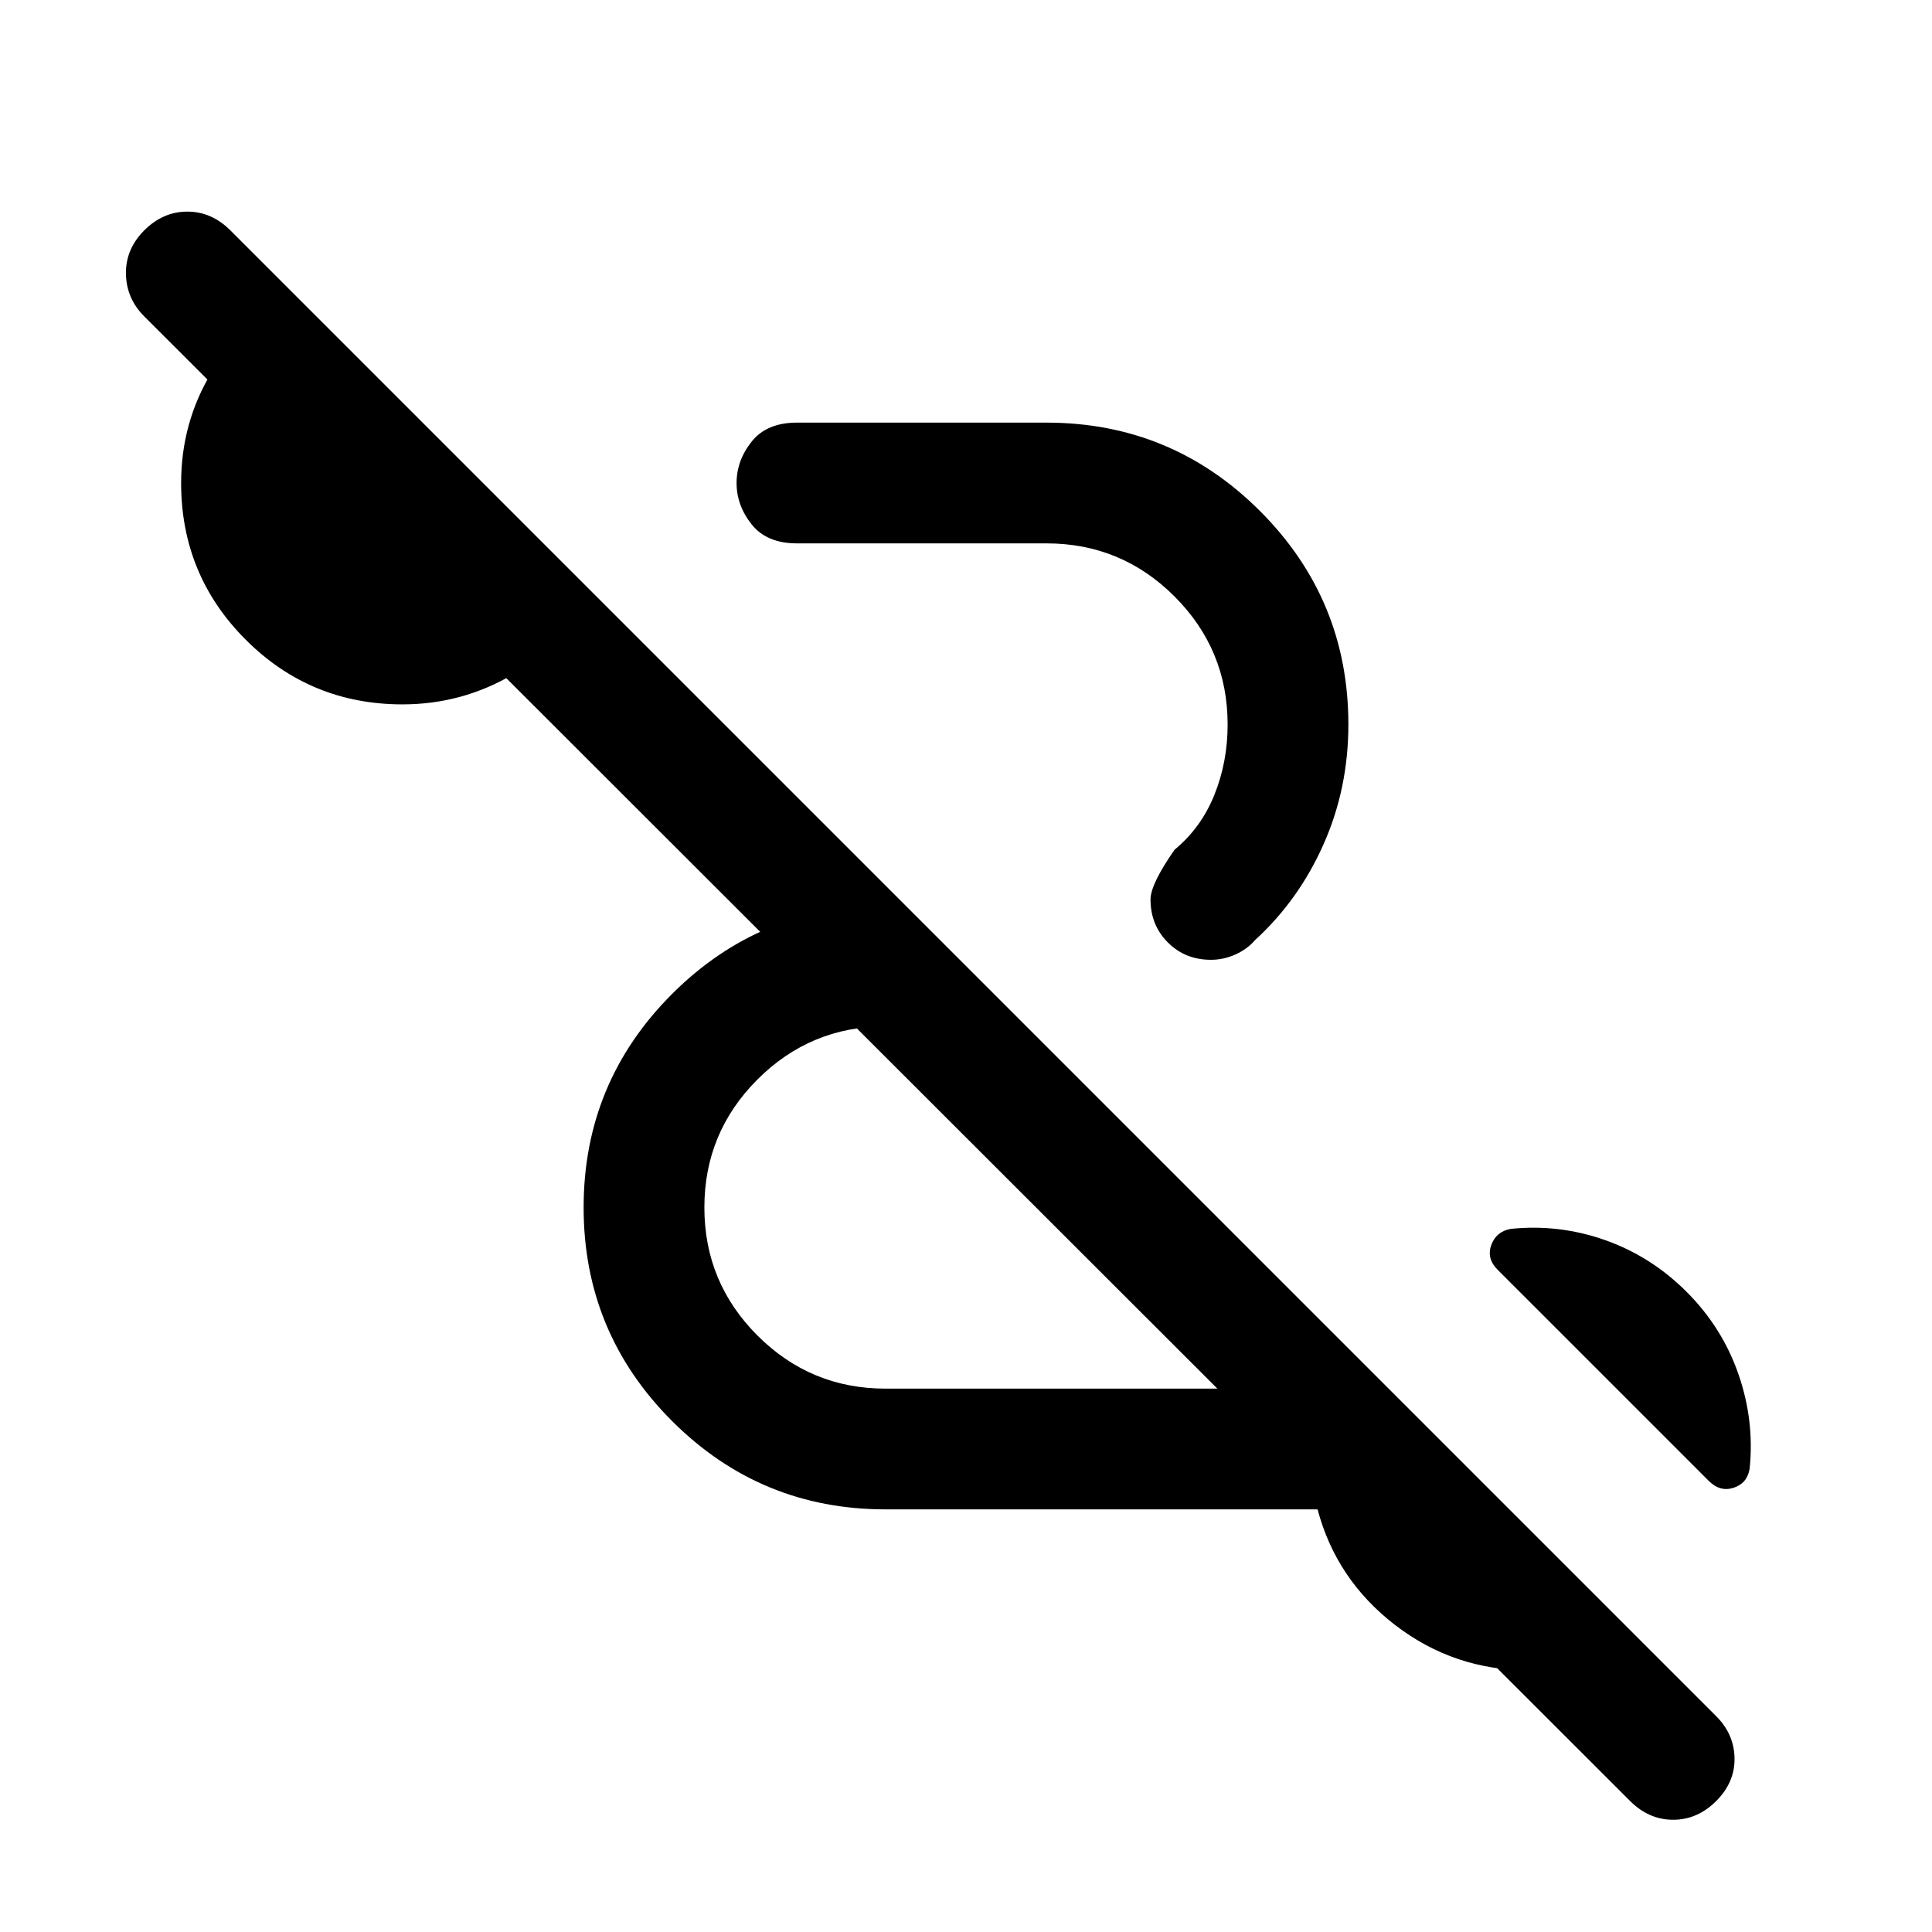 <svg xmlns="http://www.w3.org/2000/svg" height="24" viewBox="0 -960 960 960" width="24"><path d="M810-65.08 71.69-802.77q-8.92-8.92-9.11-21.19-.19-12.27 9.11-21.58 9.31-9.31 21.39-9.31 12.07 0 21.38 9.31l738.31 738.31q8.92 8.92 9.11 20.88.2 11.96-9.11 21.27-9.31 9.31-21.38 9.31-12.08 0-21.39-9.31ZM440-210q-62.15 0-106.08-43.92Q290-297.85 290-360t43.92-106.08Q377.85-510 440-510h10l60 60h-70q-37.23 0-63.62 26.38Q350-397.23 350-360t26.38 63.62Q402.77-270 440-270h250l124.69 124.69q-12.46 6.85-26.04 11.08Q775.08-130 760-130q-37.46 0-66.73-22.5Q664-175 654.69-210H440Zm398.08-108.08q17.69 17.7 25.73 40.85 8.04 23.15 5.57 47.08-1.23 7.23-7.96 9.42-6.73 2.19-12.34-3.42l-54.46-54.47-50.47-50.46q-5.61-5.61-3.11-12.34 2.5-6.73 9.73-7.96 23.92-2.47 46.77 5.57 22.84 8.04 40.54 25.73ZM200-610q-45.77 0-77.88-32.12Q90-674.23 90-720q0-30.08 15.23-55.15 15.23-25.08 40.08-39.54l149.77 149.77q-14.47 24.84-39.93 39.88Q229.69-610 200-610Zm401.69 126.92q-12.77 0-21.38-8.61-8.62-8.62-8.62-21.39 0-7.53 11.93-24.69 13.23-10.92 19.8-27.27Q610-581.38 610-600q0-37.23-26.38-63.62Q557.23-690 520-690H396q-15 0-22.5-9.42-7.5-9.43-7.5-20.58 0-11.15 7.5-20.58Q381-750 396-750h124q62.15 0 106.08 43.92Q670-662.15 670-600q0 31.77-12.35 59.54-12.34 27.77-34.04 47.61-3.84 4.47-9.73 7.12-5.88 2.65-12.19 2.65Z"/></svg>